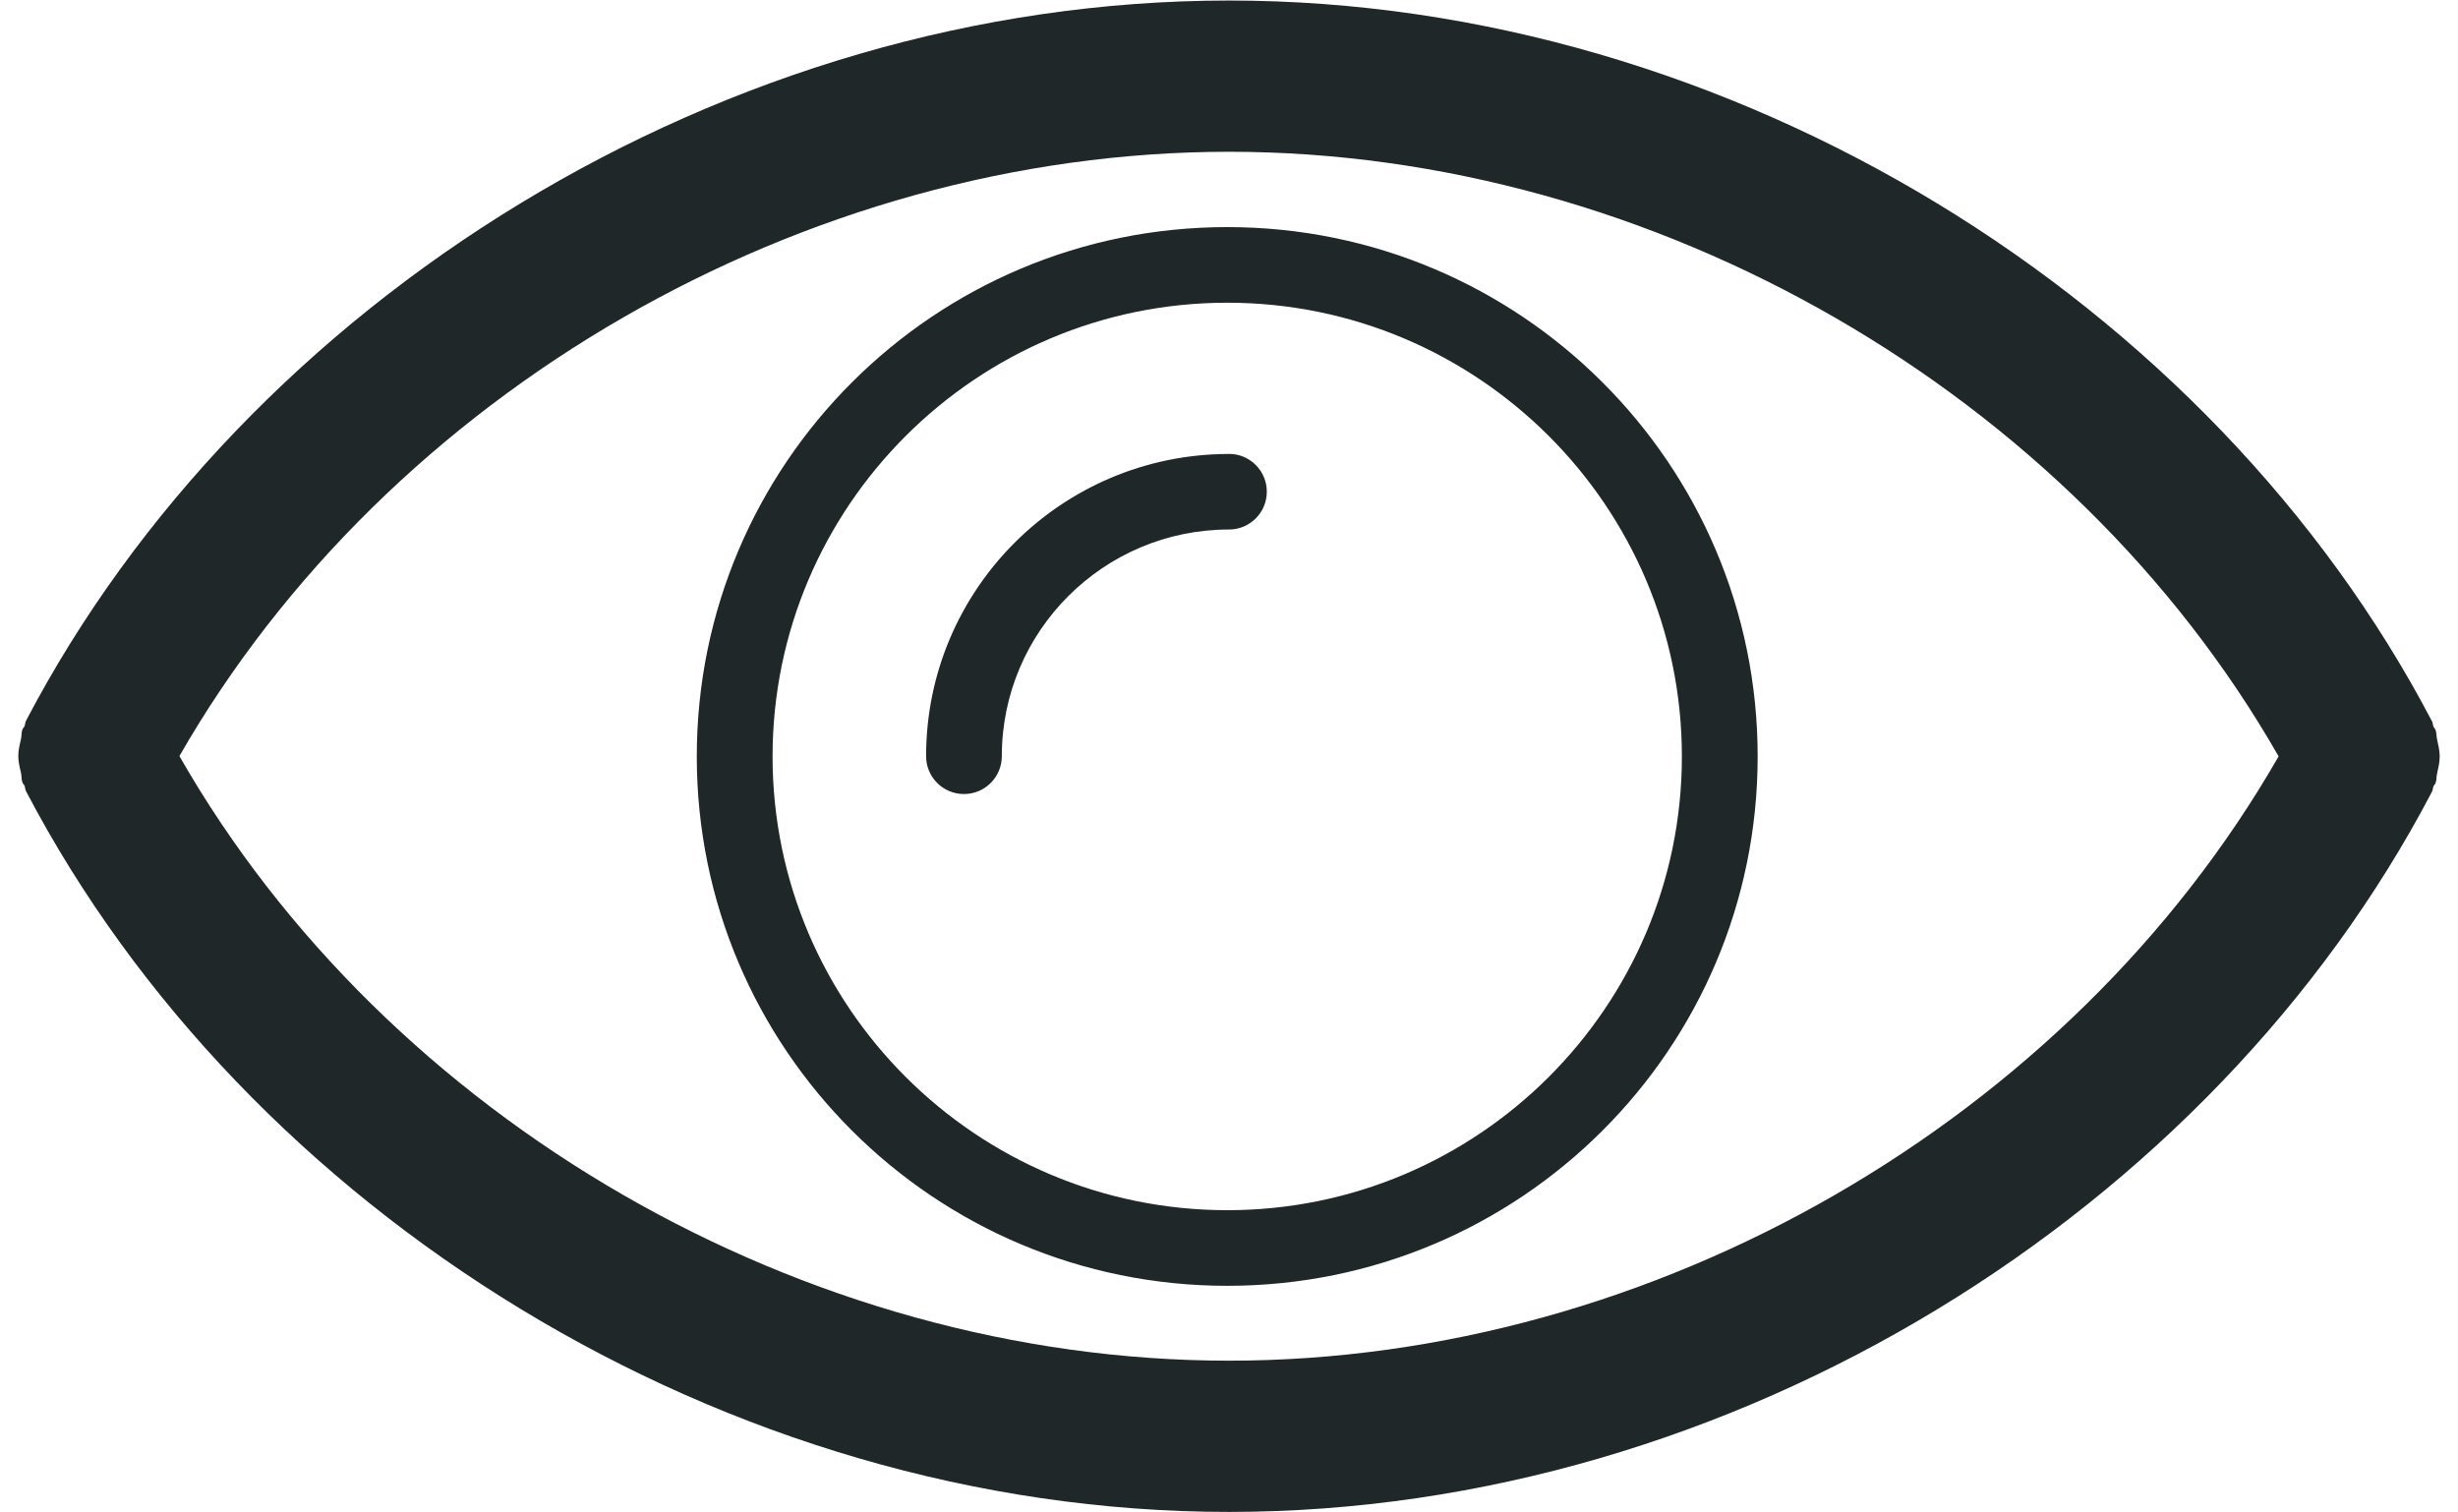 <svg id="SvgjsSvg1077" xmlns="http://www.w3.org/2000/svg" version="1.1" xmlns:xlink="http://www.w3.org/1999/xlink" xmlns:svgjs="http://svgjs.com/svgjs" width="130" height="80" viewBox="0 0 130 80"><title>eye</title><desc>Created with Avocode.</desc><defs id="SvgjsDefs1078"></defs><path id="SvgjsPath1079" d="M507.896 1271.12C507.852 1270.952 507.876 1270.772 507.812 1270.608C507.788 1270.54 507.732 1270.5 507.704 1270.44C507.664 1270.34 507.672 1270.236 507.62 1270.144C495.992 1247.94 470.692 1232.028 444 1232.028C417.308 1232.028 392.008 1247.912 380.38 1270.116C380.329 1270.208 380.336 1270.316 380.298 1270.412C380.27 1270.476 380.212 1270.512 380.188 1270.58C380.125 1270.744 380.149 1270.924 380.11 1271.092C380.039 1271.392 379.968 1271.68 379.968 1271.988C379.968 1272.292 380.039 1272.58 380.11 1272.88C380.149 1273.048 380.125 1273.228 380.188 1273.392C380.212 1273.46 380.27 1273.496 380.298 1273.56C380.336 1273.66 380.329 1273.764 380.38 1273.856C392.008 1296.06 417.308 1311.972 444 1311.972C470.692 1311.972 495.992 1296.088 507.62 1273.884C507.672 1273.792 507.664 1273.684 507.704 1273.588C507.732 1273.524 507.788 1273.488 507.812 1273.42C507.876 1273.256 507.852 1273.076 507.896 1272.908C507.96 1272.608 508.032 1272.32 508.032 1272.012C508.032 1271.708 507.96 1271.42 507.896 1271.12ZM444 1303.972C421.5 1303.972 399.468 1291.2 388.489 1271.992C399.526 1252.752 421.528 1240.028 444 1240.028C466.5 1240.028 488.532 1252.8 499.512 1272.008C488.472 1291.248 466.472 1303.972 444 1303.972ZM444 1256.008C443.992 1256.008 443.984 1256.012 443.976 1256.012C435.144 1256.028 427.98 1263.176 427.98 1272C427.98 1273.104 428.876 1274 429.984 1274C431.088 1274 431.984 1273.104 431.984 1272C431.984 1265.388 437.372 1260.008 444 1260.008C445.104 1260.008 446 1259.112 446 1258.008C446 1256.904 445.104 1256.008 444 1256.008ZM443.908 1244.012C428.412 1244.012 415.852 1256.548 415.852 1272.012C415.852 1287.48 428.412 1300.012 443.908 1300.012C459.4 1300.012 471.96 1287.48 471.96 1272.012C471.96 1256.548 459.4 1244.012 443.908 1244.012ZM443.908 1296.012C430.648 1296.012 419.86 1285.248 419.86 1272.012C419.86 1258.78 430.648 1248.012 443.908 1248.012C457.168 1248.012 467.952 1258.78 467.952 1272.012C467.952 1285.248 457.168 1296.012 443.908 1296.012Z " fill="#202728" fill-opacity="1" transform="matrix(1,0,0,1,-379,-1232)"></path></svg>